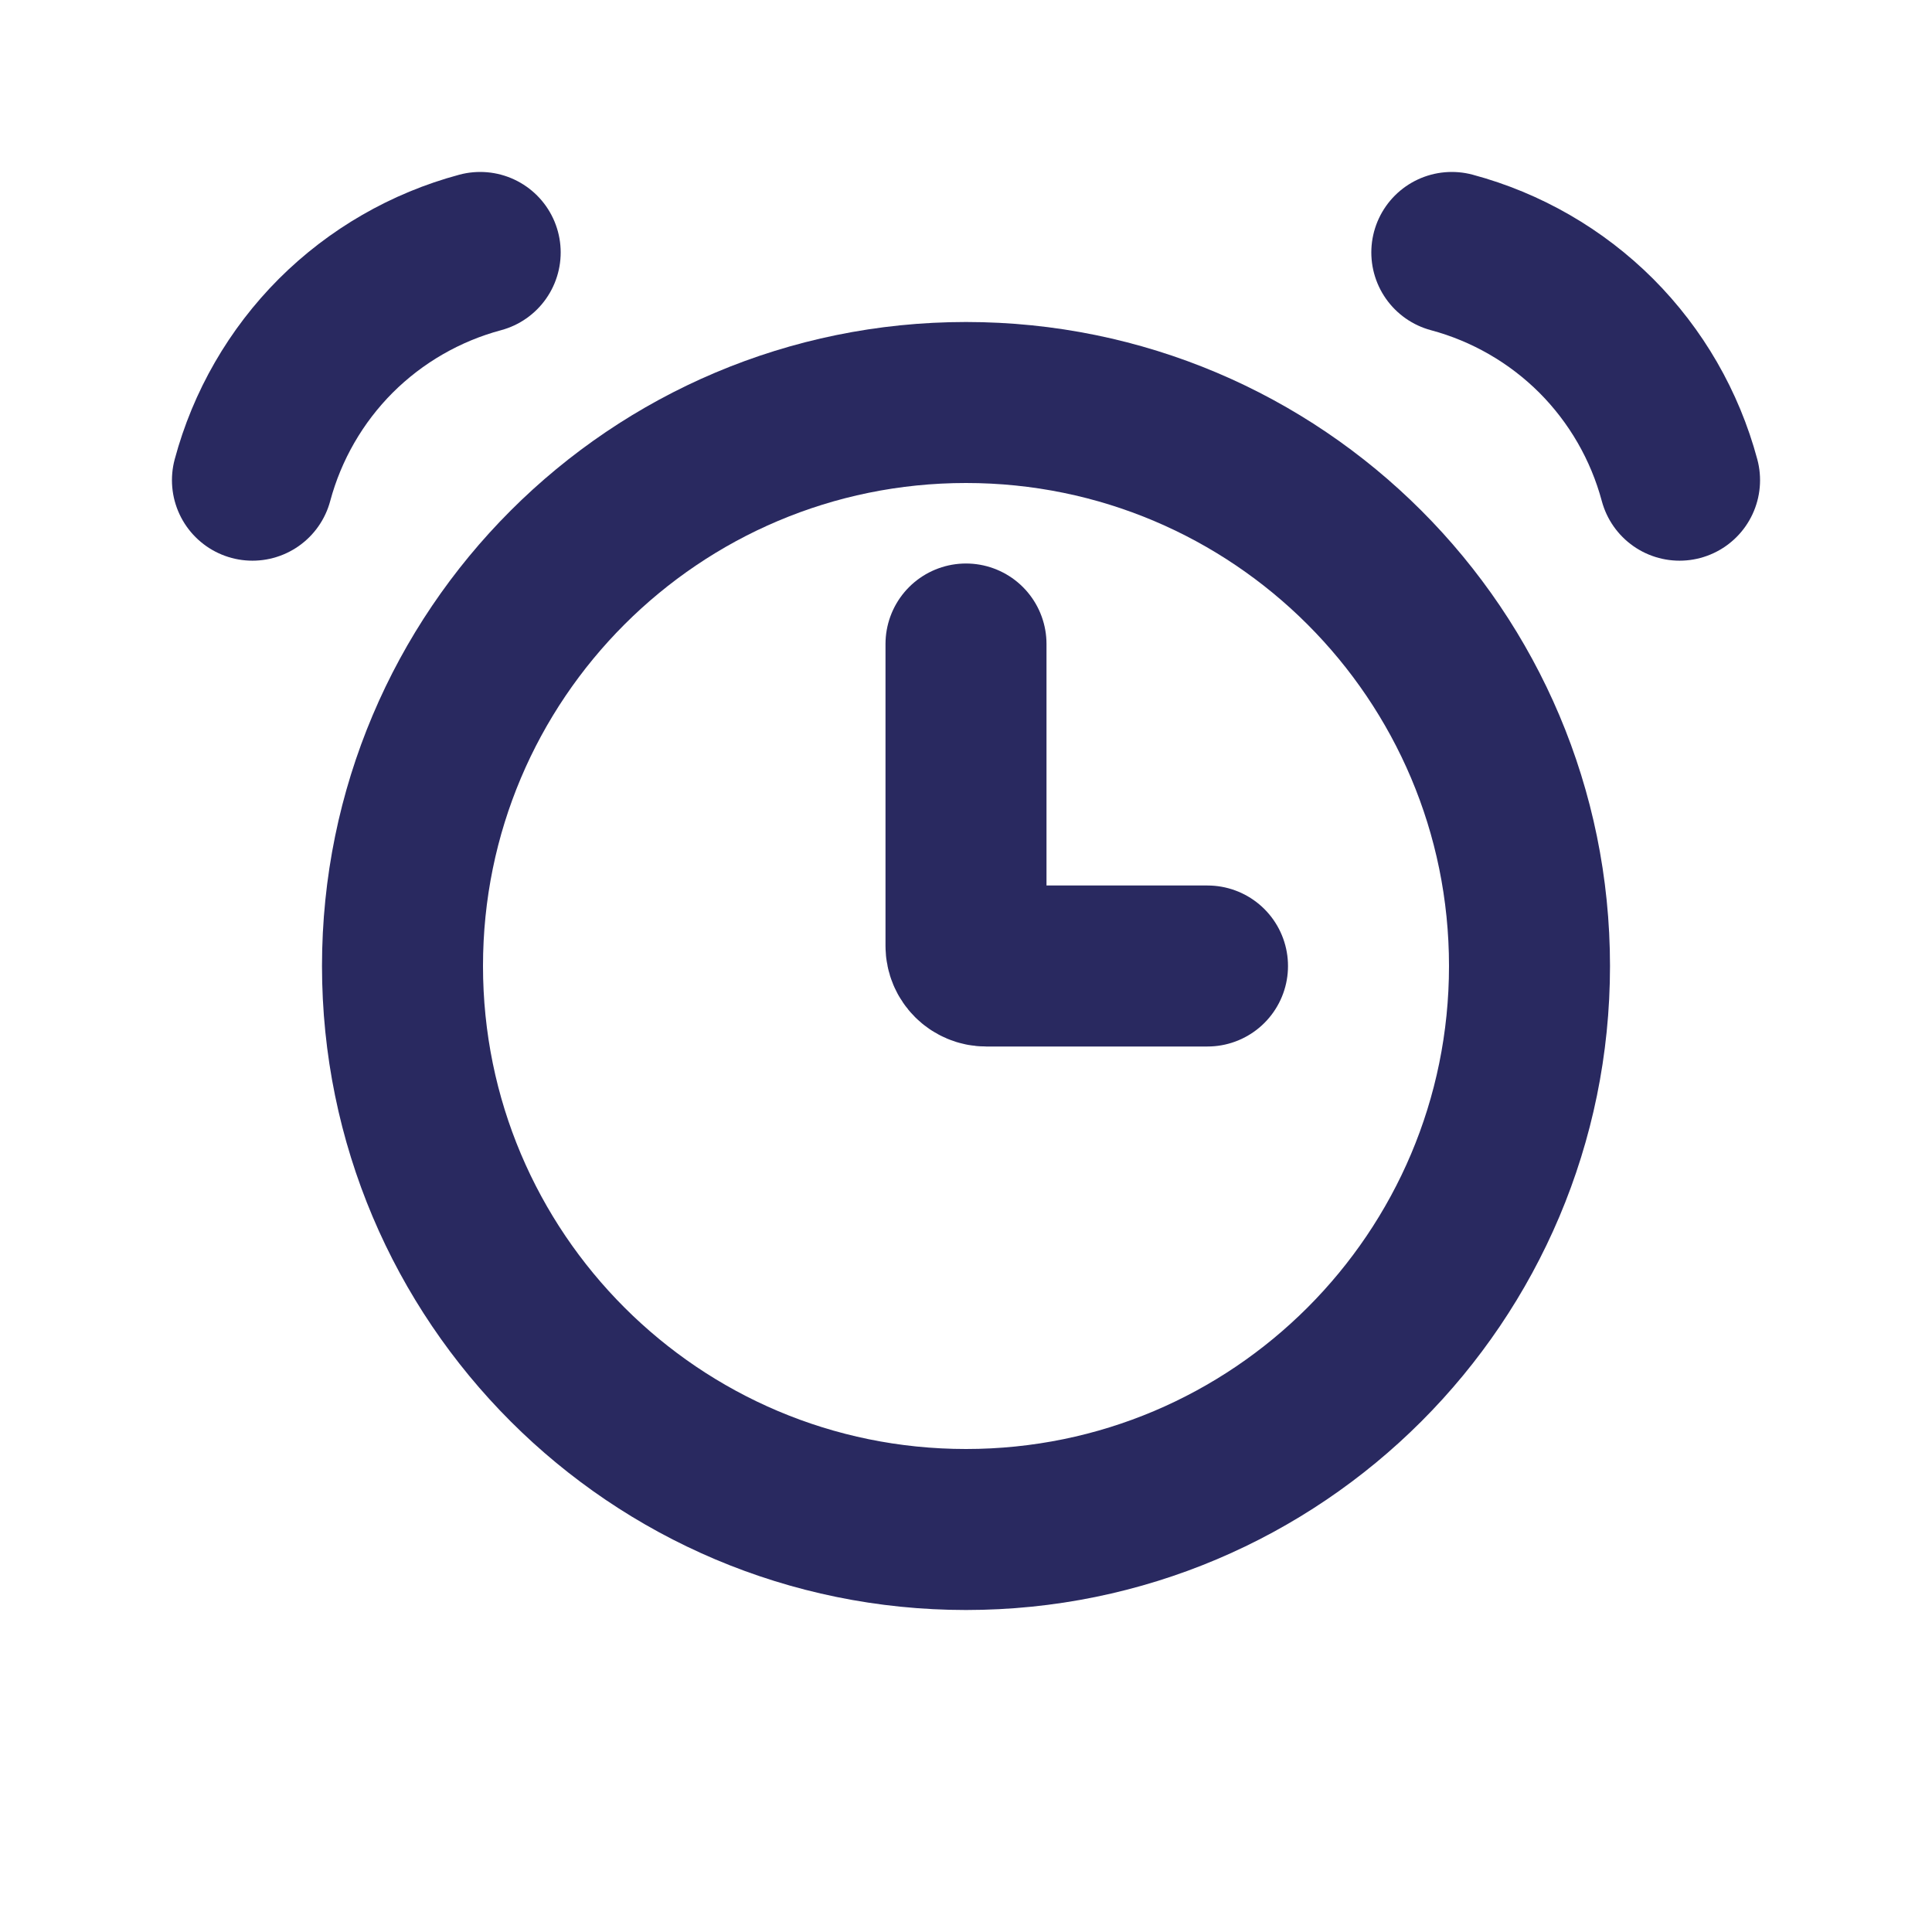 <svg width="24" height="24" viewBox="0 0 24 24" fill="none" xmlns="http://www.w3.org/2000/svg">
<path d="M12 19C15.866 19 19 15.866 19 12C19 8.134 15.866 5 12 5C8.134 5 5 8.134 5 12C5 15.866 8.134 19 12 19Z" stroke="#292960" stroke-width="2"/>
<path d="M5.965 3.136C5.287 3.318 4.668 3.675 4.171 4.171C3.675 4.668 3.318 5.287 3.136 5.965M18.035 3.136C18.713 3.318 19.332 3.675 19.829 4.171C20.325 4.668 20.682 5.287 20.864 5.965M12 8V11.75C12 11.888 12.112 12 12.25 12H15" stroke="#292960" stroke-width="2" stroke-linecap="round"/>
</svg>
